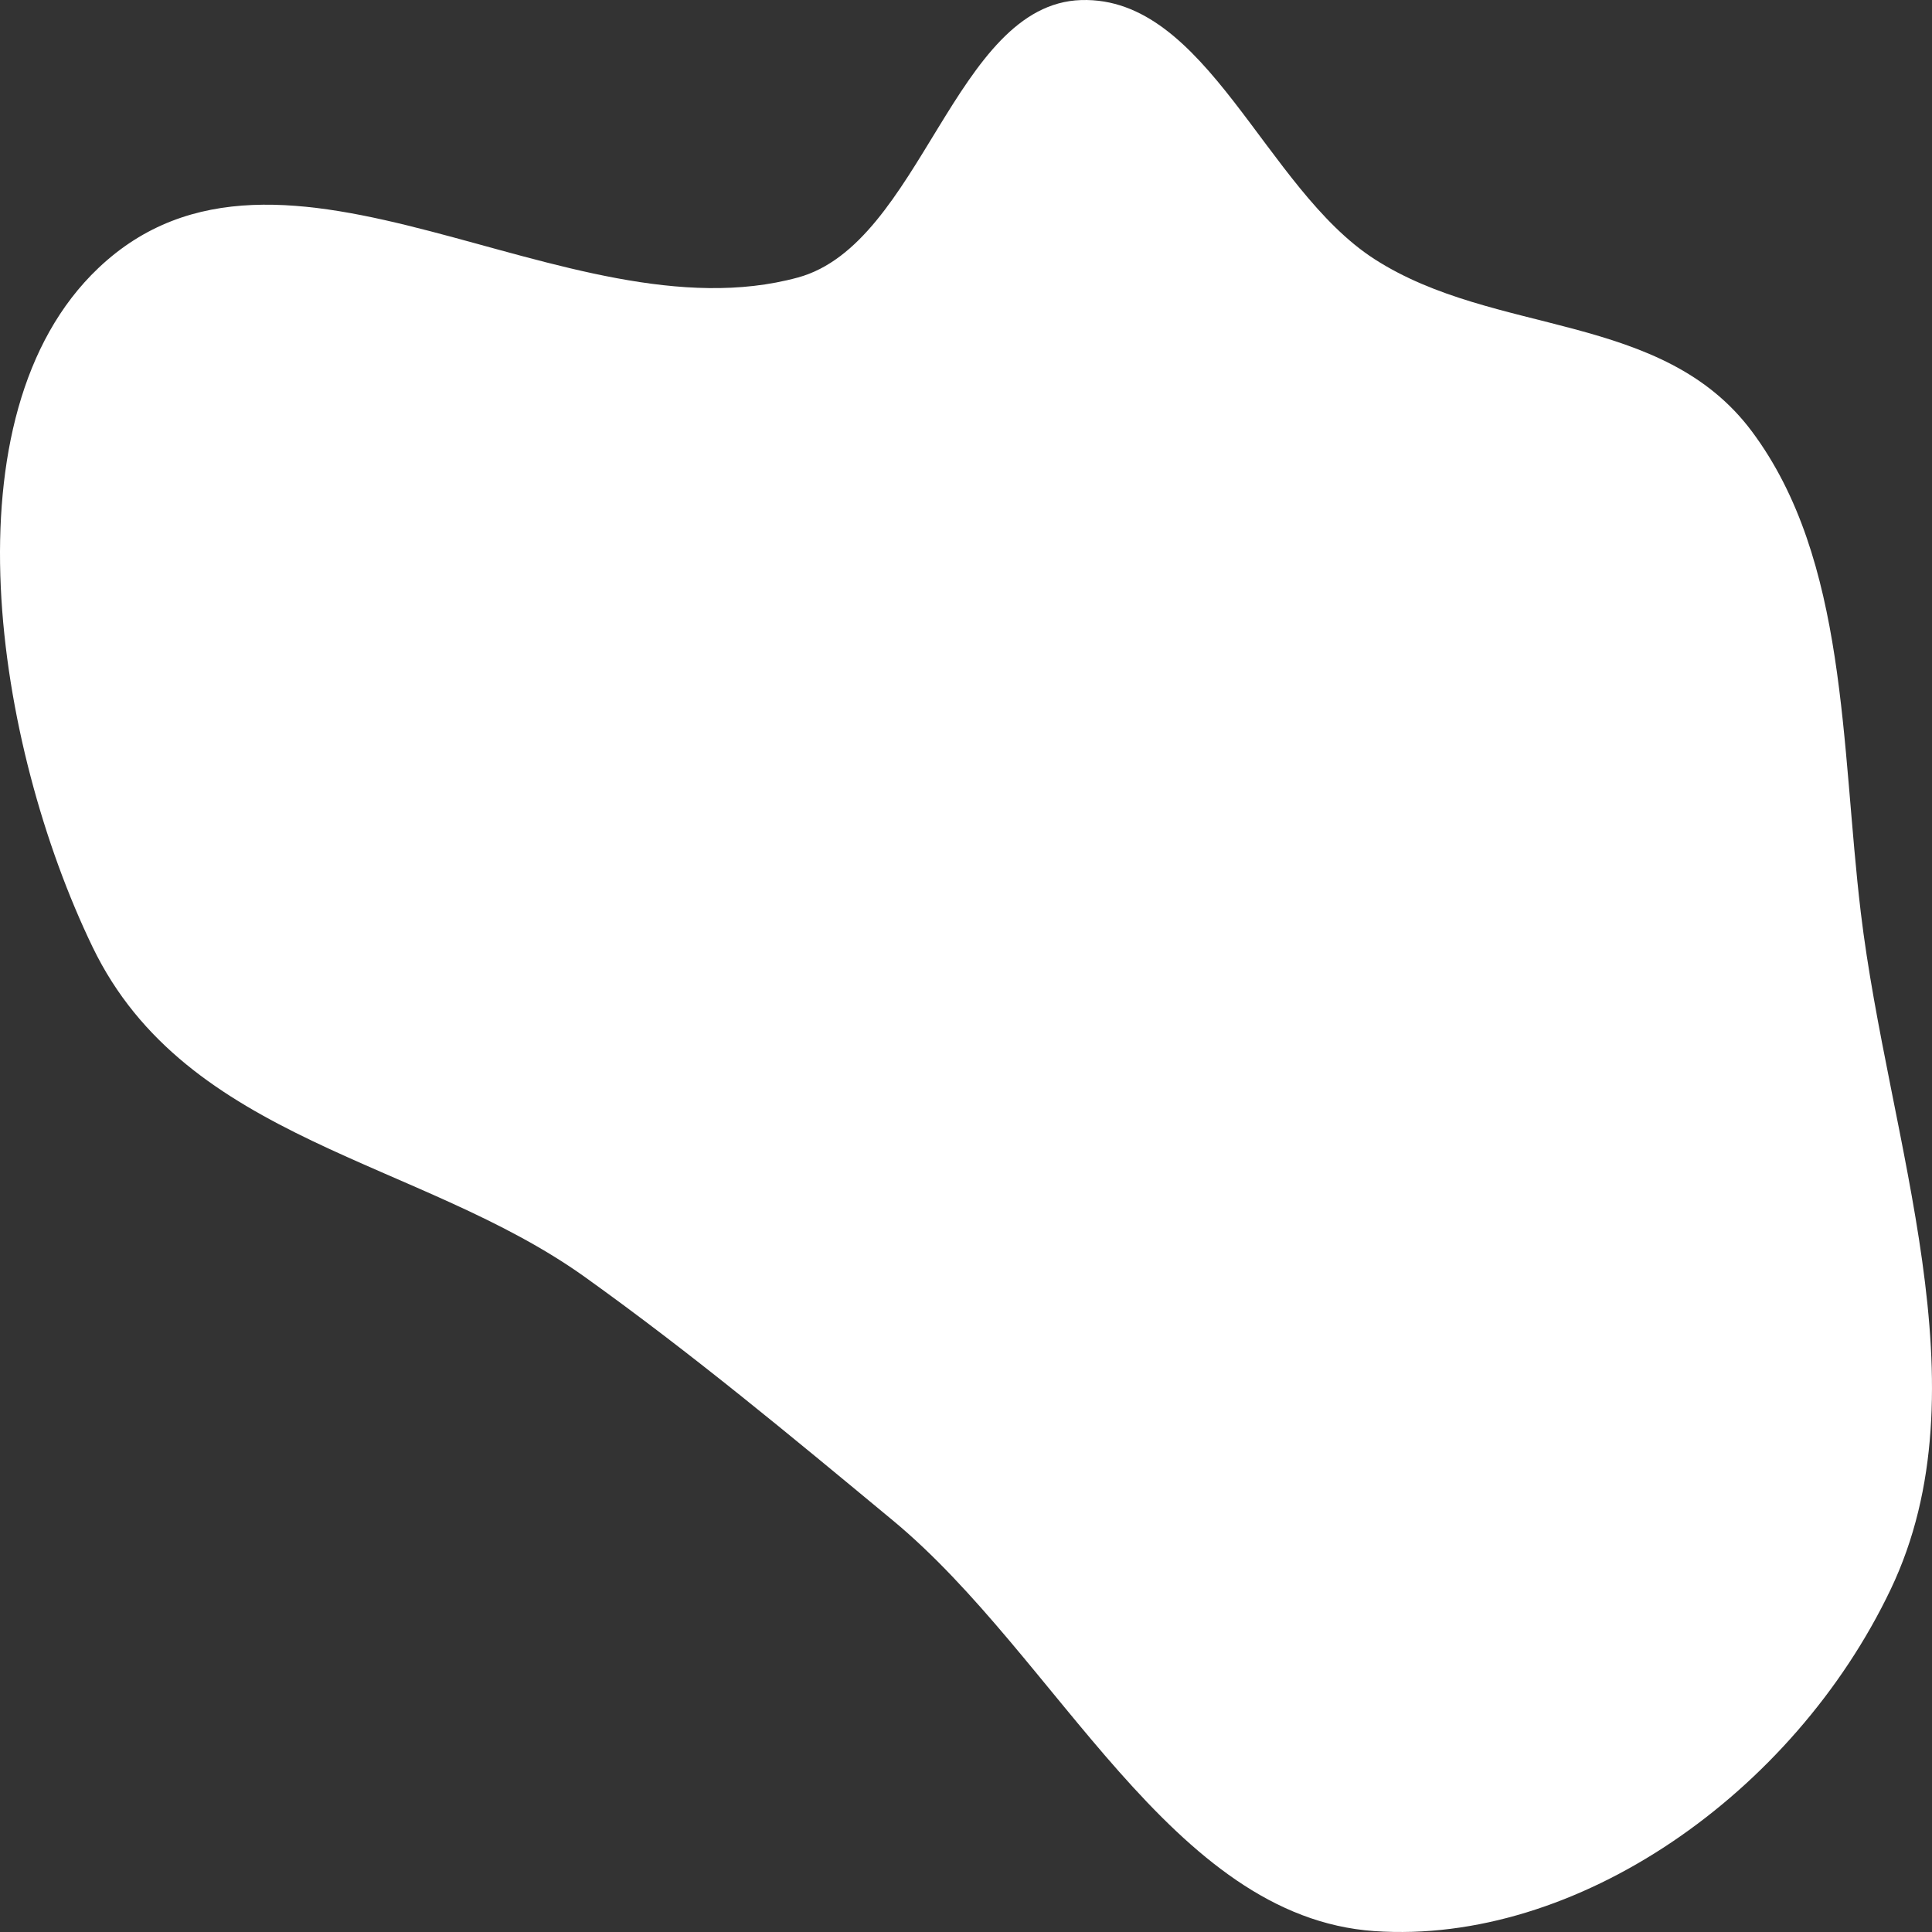 <svg width="120" height="120" viewBox="0 0 120 120" fill="none" xmlns="http://www.w3.org/2000/svg"><rect x="0" y="0" width="120" height="120" fill="#333333" stroke="none"/><symbol id="19" viewBox="0 0 120 120">
<path fill-rule="evenodd" clip-rule="evenodd" d="M67.149 0.004C74.966 -0.245 78.551 11.707 85.375 16.096C92.866 20.915 103.244 19.315 108.824 26.811C114.763 34.79 114.333 46.275 115.577 56.674C117.276 70.866 123.427 86.166 117.43 98.726C111.375 111.406 97.932 120.814 85.365 119.944C72.713 119.068 65.733 102.952 55.453 94.434C49.054 89.133 43.044 84.129 36.35 79.333C26.122 72.004 11.592 70.929 5.749 58.817C-0.305 46.269 -3.519 25.789 6.108 16.652C17.506 5.835 35.176 21.16 49.561 17.236C57.213 15.149 59.287 0.254 67.149 0.004Z"/>
</symbol>
<use href="#19" fill="white"/>
</svg>